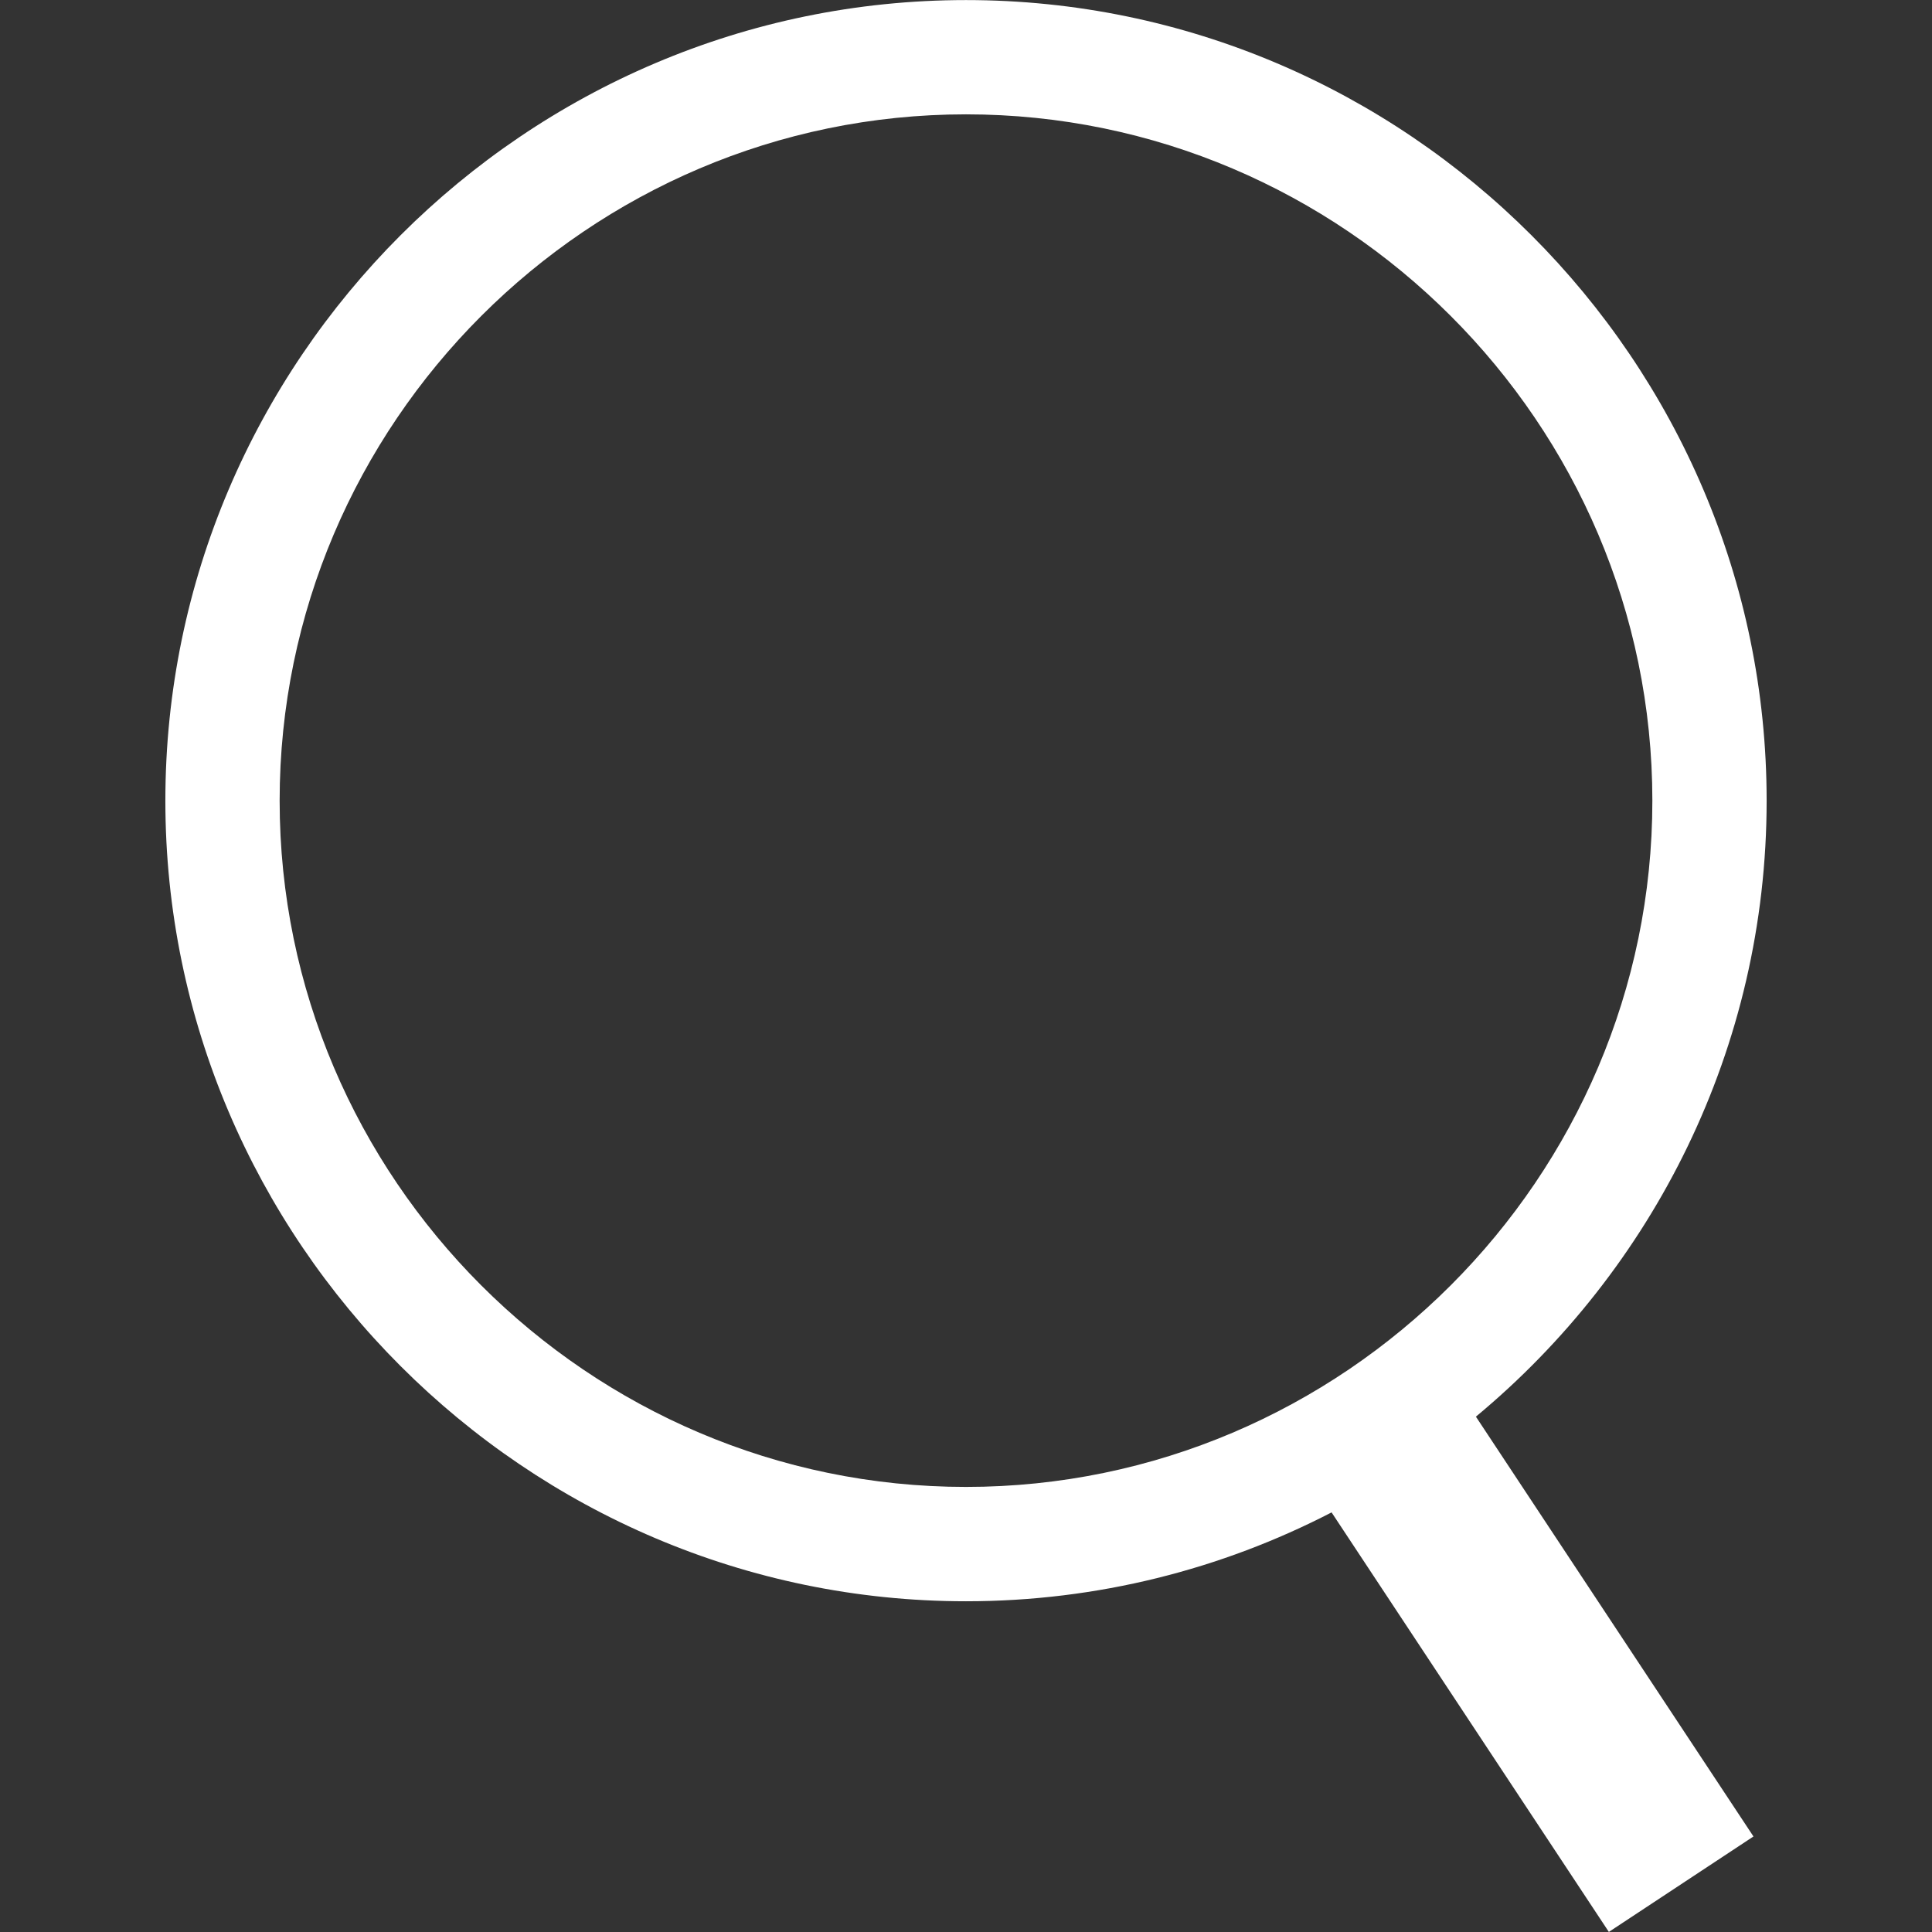 <?xml version="1.0" encoding="utf-8"?>
<!-- Generator: Adobe Illustrator 16.0.0, SVG Export Plug-In . SVG Version: 6.00 Build 0)  -->
<!DOCTYPE svg PUBLIC "-//W3C//DTD SVG 1.1//EN" "http://www.w3.org/Graphics/SVG/1.1/DTD/svg11.dtd">
<svg version="1.1" id="Ebene_1" xmlns="http://www.w3.org/2000/svg" xmlns:xlink="http://www.w3.org/1999/xlink" x="0px" y="0px"
	 width="27px" height="27px" viewBox="0 0 27 27" enable-background="new 0 0 27 27" xml:space="preserve">
<rect x="0" y="0" width="27" height="27" fill="#333333" stroke="none"/>
<path fill="#FFFFFF" d="M24.689,11.19c0-6.154-5.035-11.189-11.189-11.189S2.311,5.036,2.311,11.19
	c0,6.152,5.035,11.188,11.189,11.188c1.838,0,3.576-0.449,5.109-1.242l3.875,5.863l2.021-1.334l-3.879-5.867
	C23.104,17.741,24.689,14.644,24.689,11.19z M3.908,11.19c0-5.275,4.316-9.592,9.592-9.592c5.273,0,9.592,4.314,9.592,9.592
	c0,5.273-4.316,9.59-9.592,9.59S3.908,16.466,3.908,11.19z"/>
</svg>
